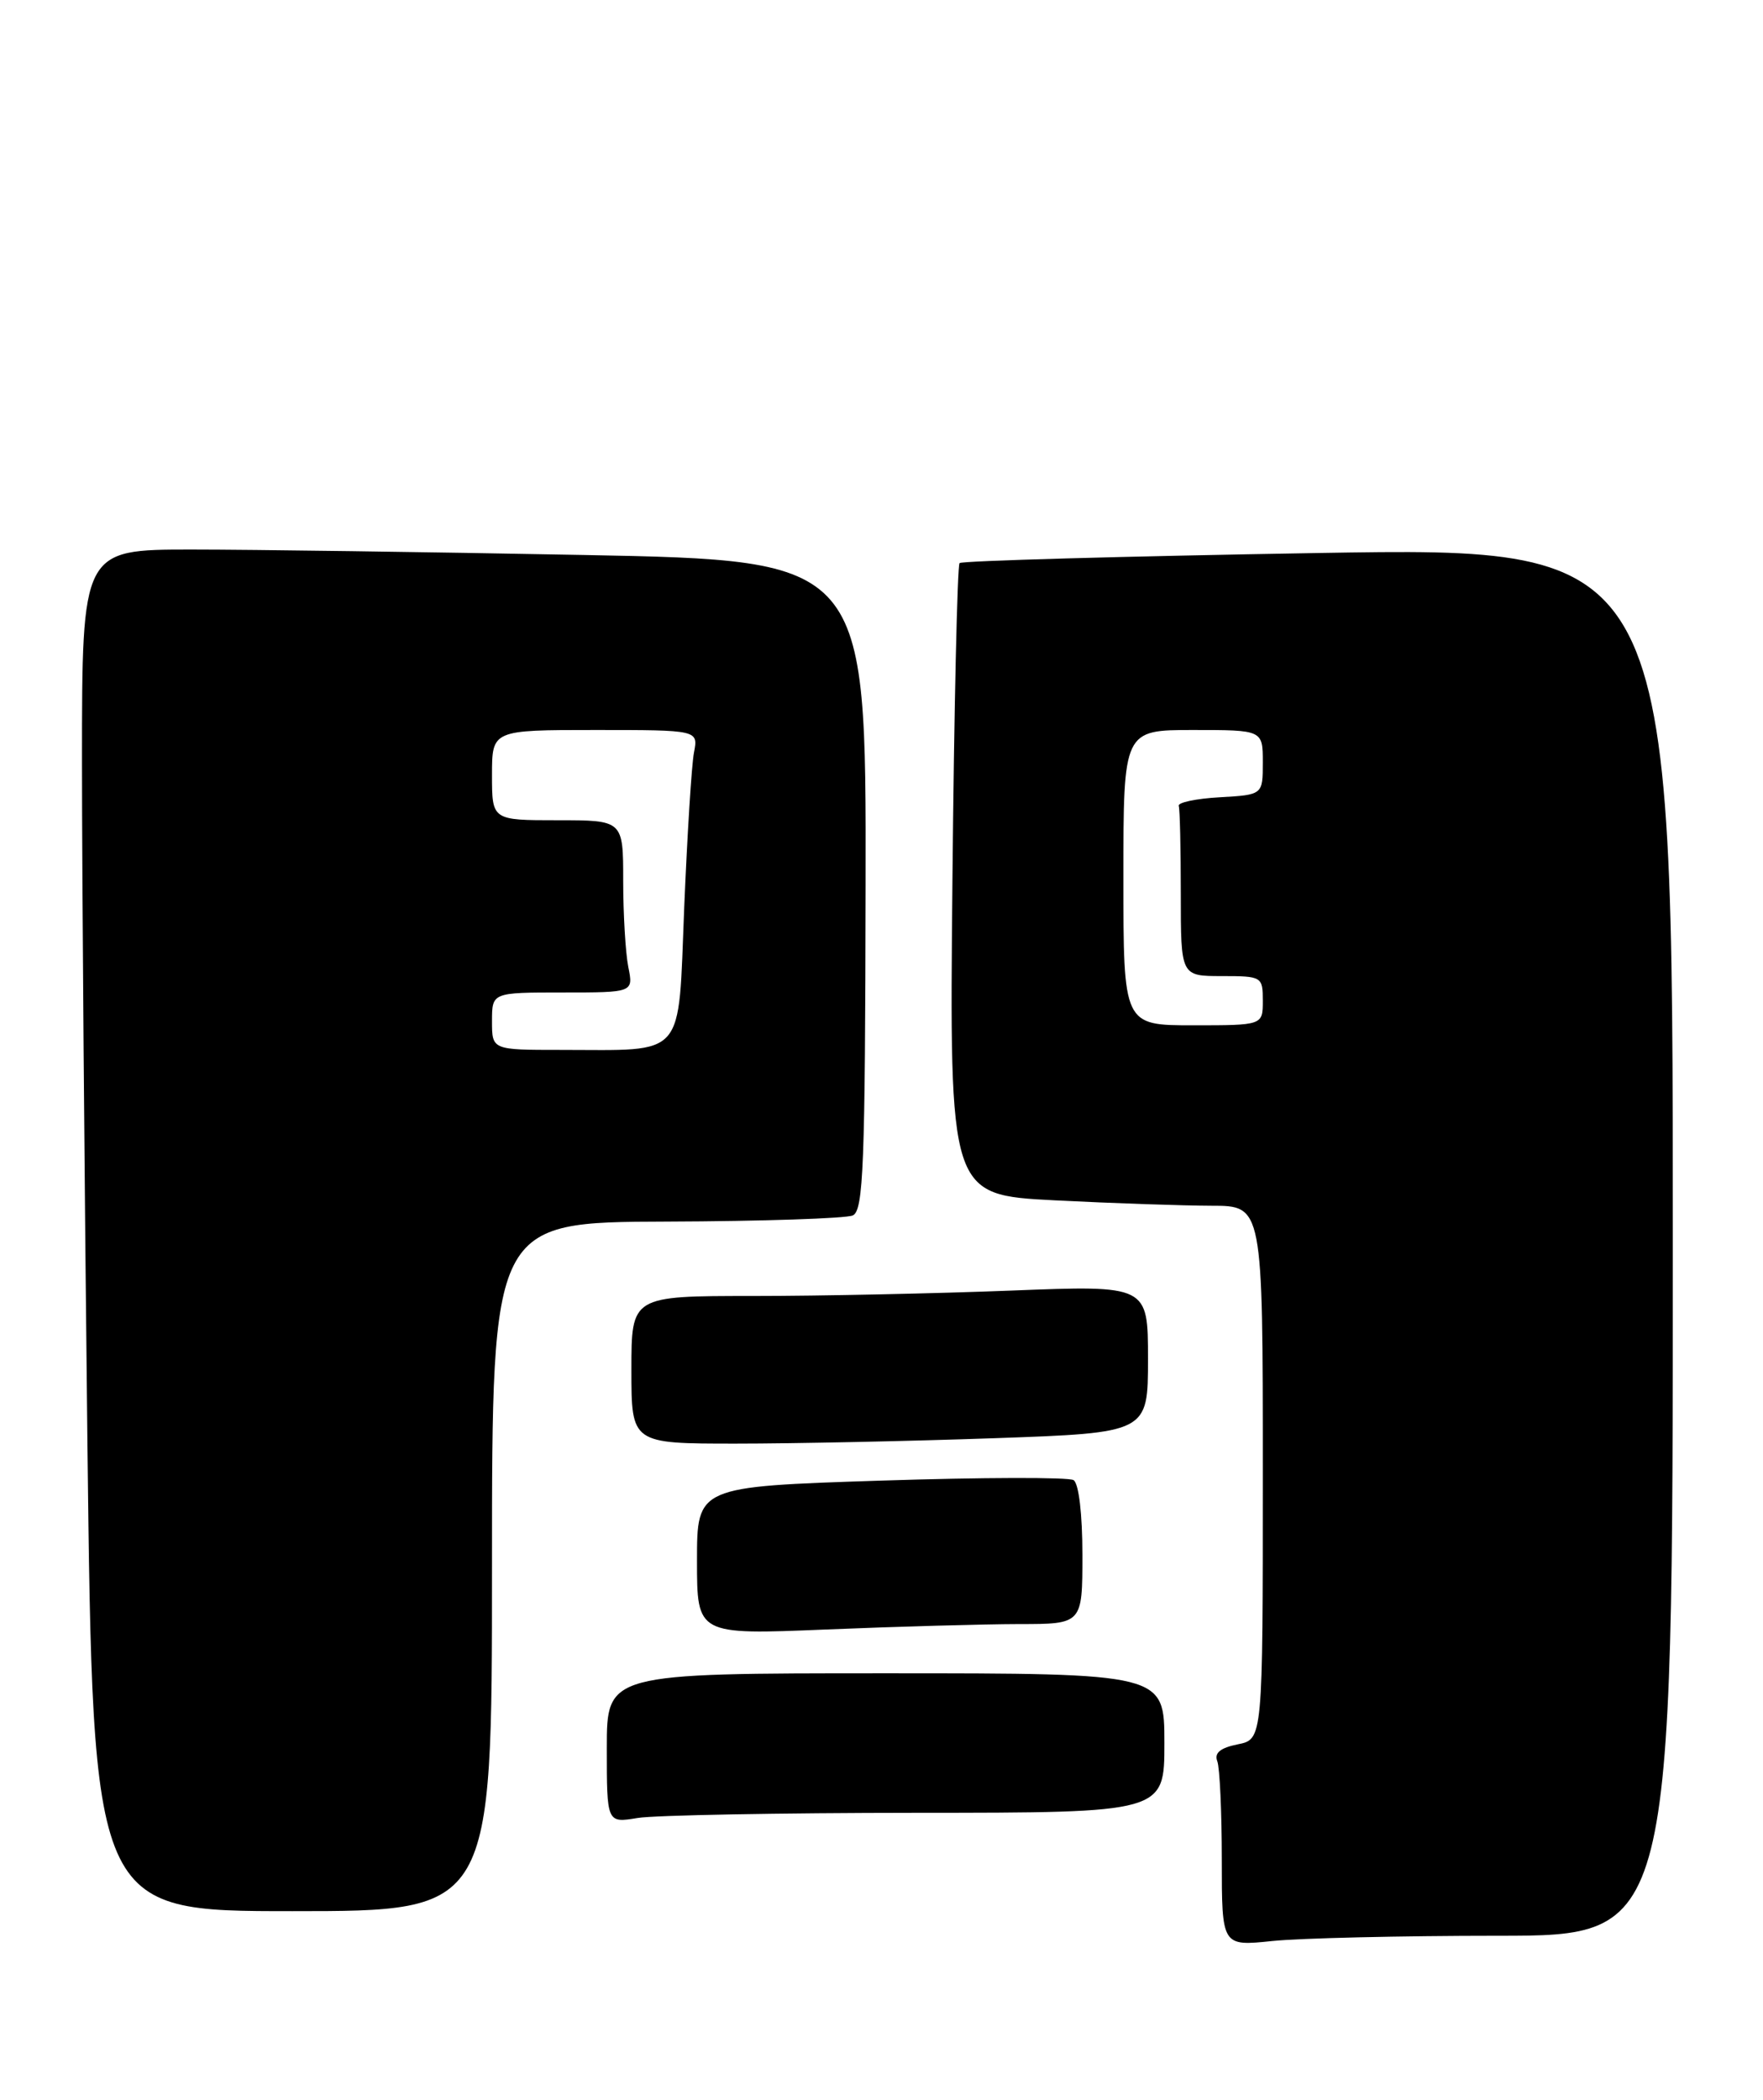 <?xml version="1.0" encoding="UTF-8" standalone="no"?>
<!DOCTYPE svg PUBLIC "-//W3C//DTD SVG 1.1//EN" "http://www.w3.org/Graphics/SVG/1.1/DTD/svg11.dtd" >
<svg xmlns="http://www.w3.org/2000/svg" xmlns:xlink="http://www.w3.org/1999/xlink" version="1.1" viewBox="0 0 215 256">
 <g >
 <path fill="currentColor"
d=" M 182.65 236.00 C 204.00 236.00 204.00 236.00 204.00 151.35 C 204.00 66.70 204.00 66.70 160.76 67.42 C 136.98 67.82 117.29 68.37 117.02 68.65 C 116.75 68.92 116.35 86.37 116.15 107.41 C 115.78 145.68 115.78 145.68 128.64 146.34 C 135.71 146.70 144.31 146.99 147.75 147.00 C 154.00 147.00 154.00 147.00 154.00 179.53 C 154.00 212.05 154.00 212.05 150.95 212.66 C 148.82 213.09 148.06 213.71 148.45 214.72 C 148.75 215.51 149.00 220.92 149.00 226.72 C 149.00 237.28 149.00 237.28 155.15 236.64 C 158.53 236.29 170.90 236.00 182.65 236.00 Z  M 60.00 191.00 C 60.00 149.00 60.00 149.00 81.25 148.93 C 92.94 148.89 103.17 148.55 104.00 148.18 C 105.30 147.59 105.51 142.09 105.56 107.91 C 105.63 68.32 105.63 68.32 71.15 67.66 C 52.19 67.30 30.67 67.00 23.34 67.00 C 10.00 67.00 10.00 67.00 10.00 92.84 C 10.00 107.04 10.30 144.39 10.66 175.84 C 11.33 233.00 11.33 233.00 35.66 233.00 C 60.00 233.00 60.00 233.00 60.00 191.00 Z  M 111.75 221.01 C 142.00 221.00 142.00 221.00 142.00 212.50 C 142.00 204.00 142.00 204.00 108.00 204.00 C 74.00 204.00 74.00 204.00 74.00 213.13 C 74.00 222.26 74.00 222.26 77.75 221.64 C 79.81 221.30 95.11 221.02 111.75 221.01 Z  M 124.25 198.00 C 132.00 198.00 132.00 198.00 132.00 189.56 C 132.00 184.59 131.56 180.84 130.92 180.45 C 130.33 180.08 119.75 180.11 107.42 180.51 C 85.00 181.24 85.00 181.24 85.00 190.28 C 85.00 199.31 85.00 199.31 100.75 198.66 C 109.41 198.30 119.99 198.01 124.25 198.00 Z  M 121.25 175.34 C 140.00 174.68 140.00 174.68 140.00 165.68 C 140.00 156.69 140.00 156.69 123.34 157.34 C 114.18 157.70 100.00 158.00 91.84 158.00 C 77.00 158.00 77.00 158.00 77.00 167.00 C 77.00 176.00 77.00 176.00 89.75 176.00 C 96.76 176.00 110.94 175.70 121.25 175.34 Z  M 137.00 107.00 C 137.00 89.00 137.00 89.00 145.50 89.00 C 154.00 89.00 154.00 89.00 154.00 92.95 C 154.00 96.90 154.00 96.90 148.75 97.20 C 145.86 97.36 143.61 97.84 143.75 98.25 C 143.89 98.66 144.00 103.50 144.00 109.00 C 144.00 119.00 144.00 119.00 149.00 119.00 C 153.89 119.00 154.00 119.07 154.00 122.00 C 154.00 125.00 154.00 125.00 145.50 125.00 C 137.00 125.00 137.00 125.00 137.00 107.00 Z  M 60.00 124.50 C 60.00 121.00 60.00 121.00 68.62 121.00 C 77.25 121.00 77.25 121.00 76.62 117.88 C 76.28 116.16 76.00 111.43 76.00 107.38 C 76.00 100.00 76.00 100.00 68.00 100.00 C 60.00 100.00 60.00 100.00 60.00 94.50 C 60.00 89.00 60.00 89.00 72.58 89.00 C 85.16 89.00 85.16 89.00 84.63 91.75 C 84.34 93.26 83.81 101.77 83.44 110.65 C 82.68 129.29 83.80 128.00 68.38 128.00 C 60.00 128.00 60.00 128.00 60.00 124.50 Z "/>
</g>
</svg>